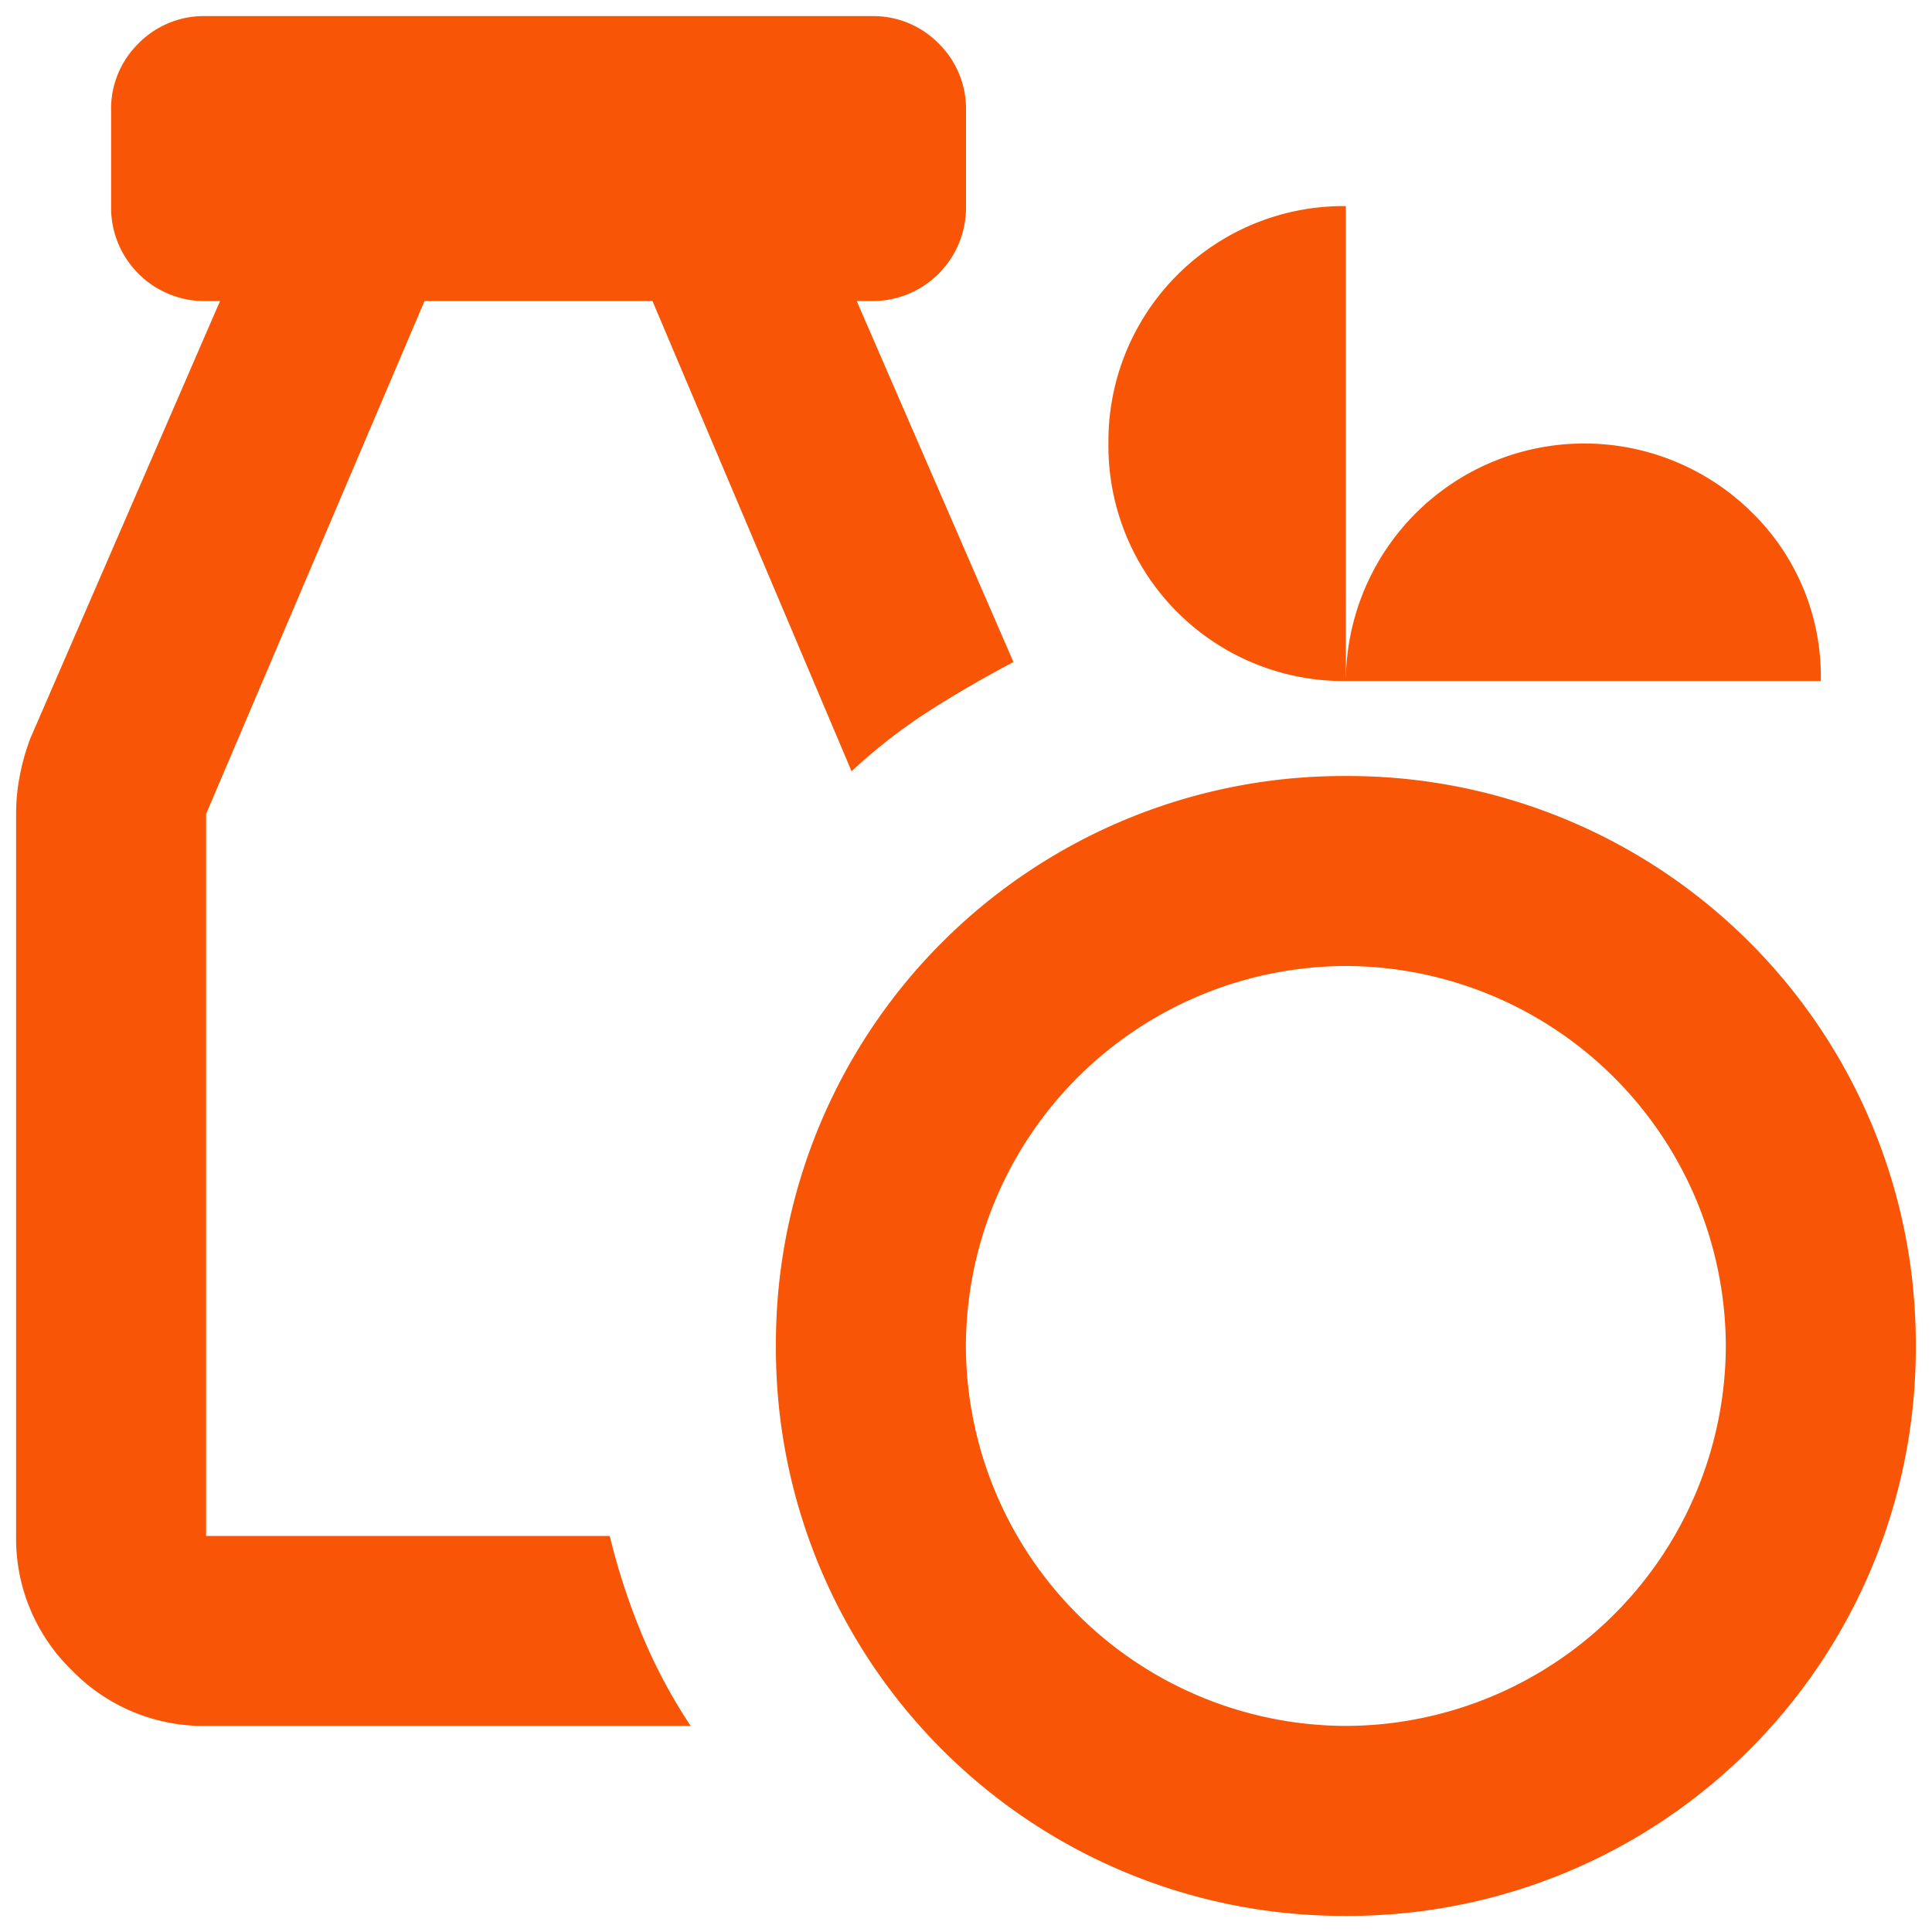 <svg xmlns="http://www.w3.org/2000/svg" xmlns:xlink="http://www.w3.org/1999/xlink" width="18" height="18" viewBox="0 0 18 18">
  <defs>
    <clipPath id="clip-path">
      <rect id="Rectangle_3097" data-name="Rectangle 3097" width="18" height="18" transform="translate(-0.15 -0.15)" fill="#f85606"/>
    </clipPath>
  </defs>
  <g id="Group_6320" data-name="Group 6320" transform="translate(0.15 0.15)" clip-path="url(#clip-path)">
    <path id="Path_1923" data-name="Path 1923" d="M12.389,17.7a5.288,5.288,0,0,1-5.31-5.31,5.288,5.288,0,0,1,5.31-5.31,5.288,5.288,0,0,1,5.31,5.31,5.288,5.288,0,0,1-5.31,5.31m0-1.77a3.55,3.55,0,0,0,3.54-3.54,3.55,3.55,0,0,0-3.54-3.54,3.55,3.55,0,0,0-3.54,3.54,3.55,3.55,0,0,0,3.54,3.54m-10.62,0a1.708,1.708,0,0,1-1.25-.519A1.708,1.708,0,0,1,0,14.159V7.434A1.844,1.844,0,0,1,.034,7.08a2.037,2.037,0,0,1,.1-.354L1.9,2.655H1.77A.871.871,0,0,1,.885,1.77V.885A.854.854,0,0,1,1.14.255.854.854,0,0,1,1.77,0H7.965a.854.854,0,0,1,.63.255.854.854,0,0,1,.255.63V1.77a.871.871,0,0,1-.885.885H7.832l1.46,3.363q-.421.222-.8.465a5.1,5.1,0,0,0-.708.553L5.929,2.655H3.805L1.77,7.434v6.726H5.531a6.105,6.105,0,0,0,.3.919,4.987,4.987,0,0,0,.454.851Zm10.62-9.735a2.191,2.191,0,0,1-2.212-2.212A2.191,2.191,0,0,1,12.389,1.77V6.195a2.221,2.221,0,0,1,3.783-1.571,2.137,2.137,0,0,1,.642,1.571Z" transform="translate(0)" fill="#f85606"/>
  </g>
</svg>
